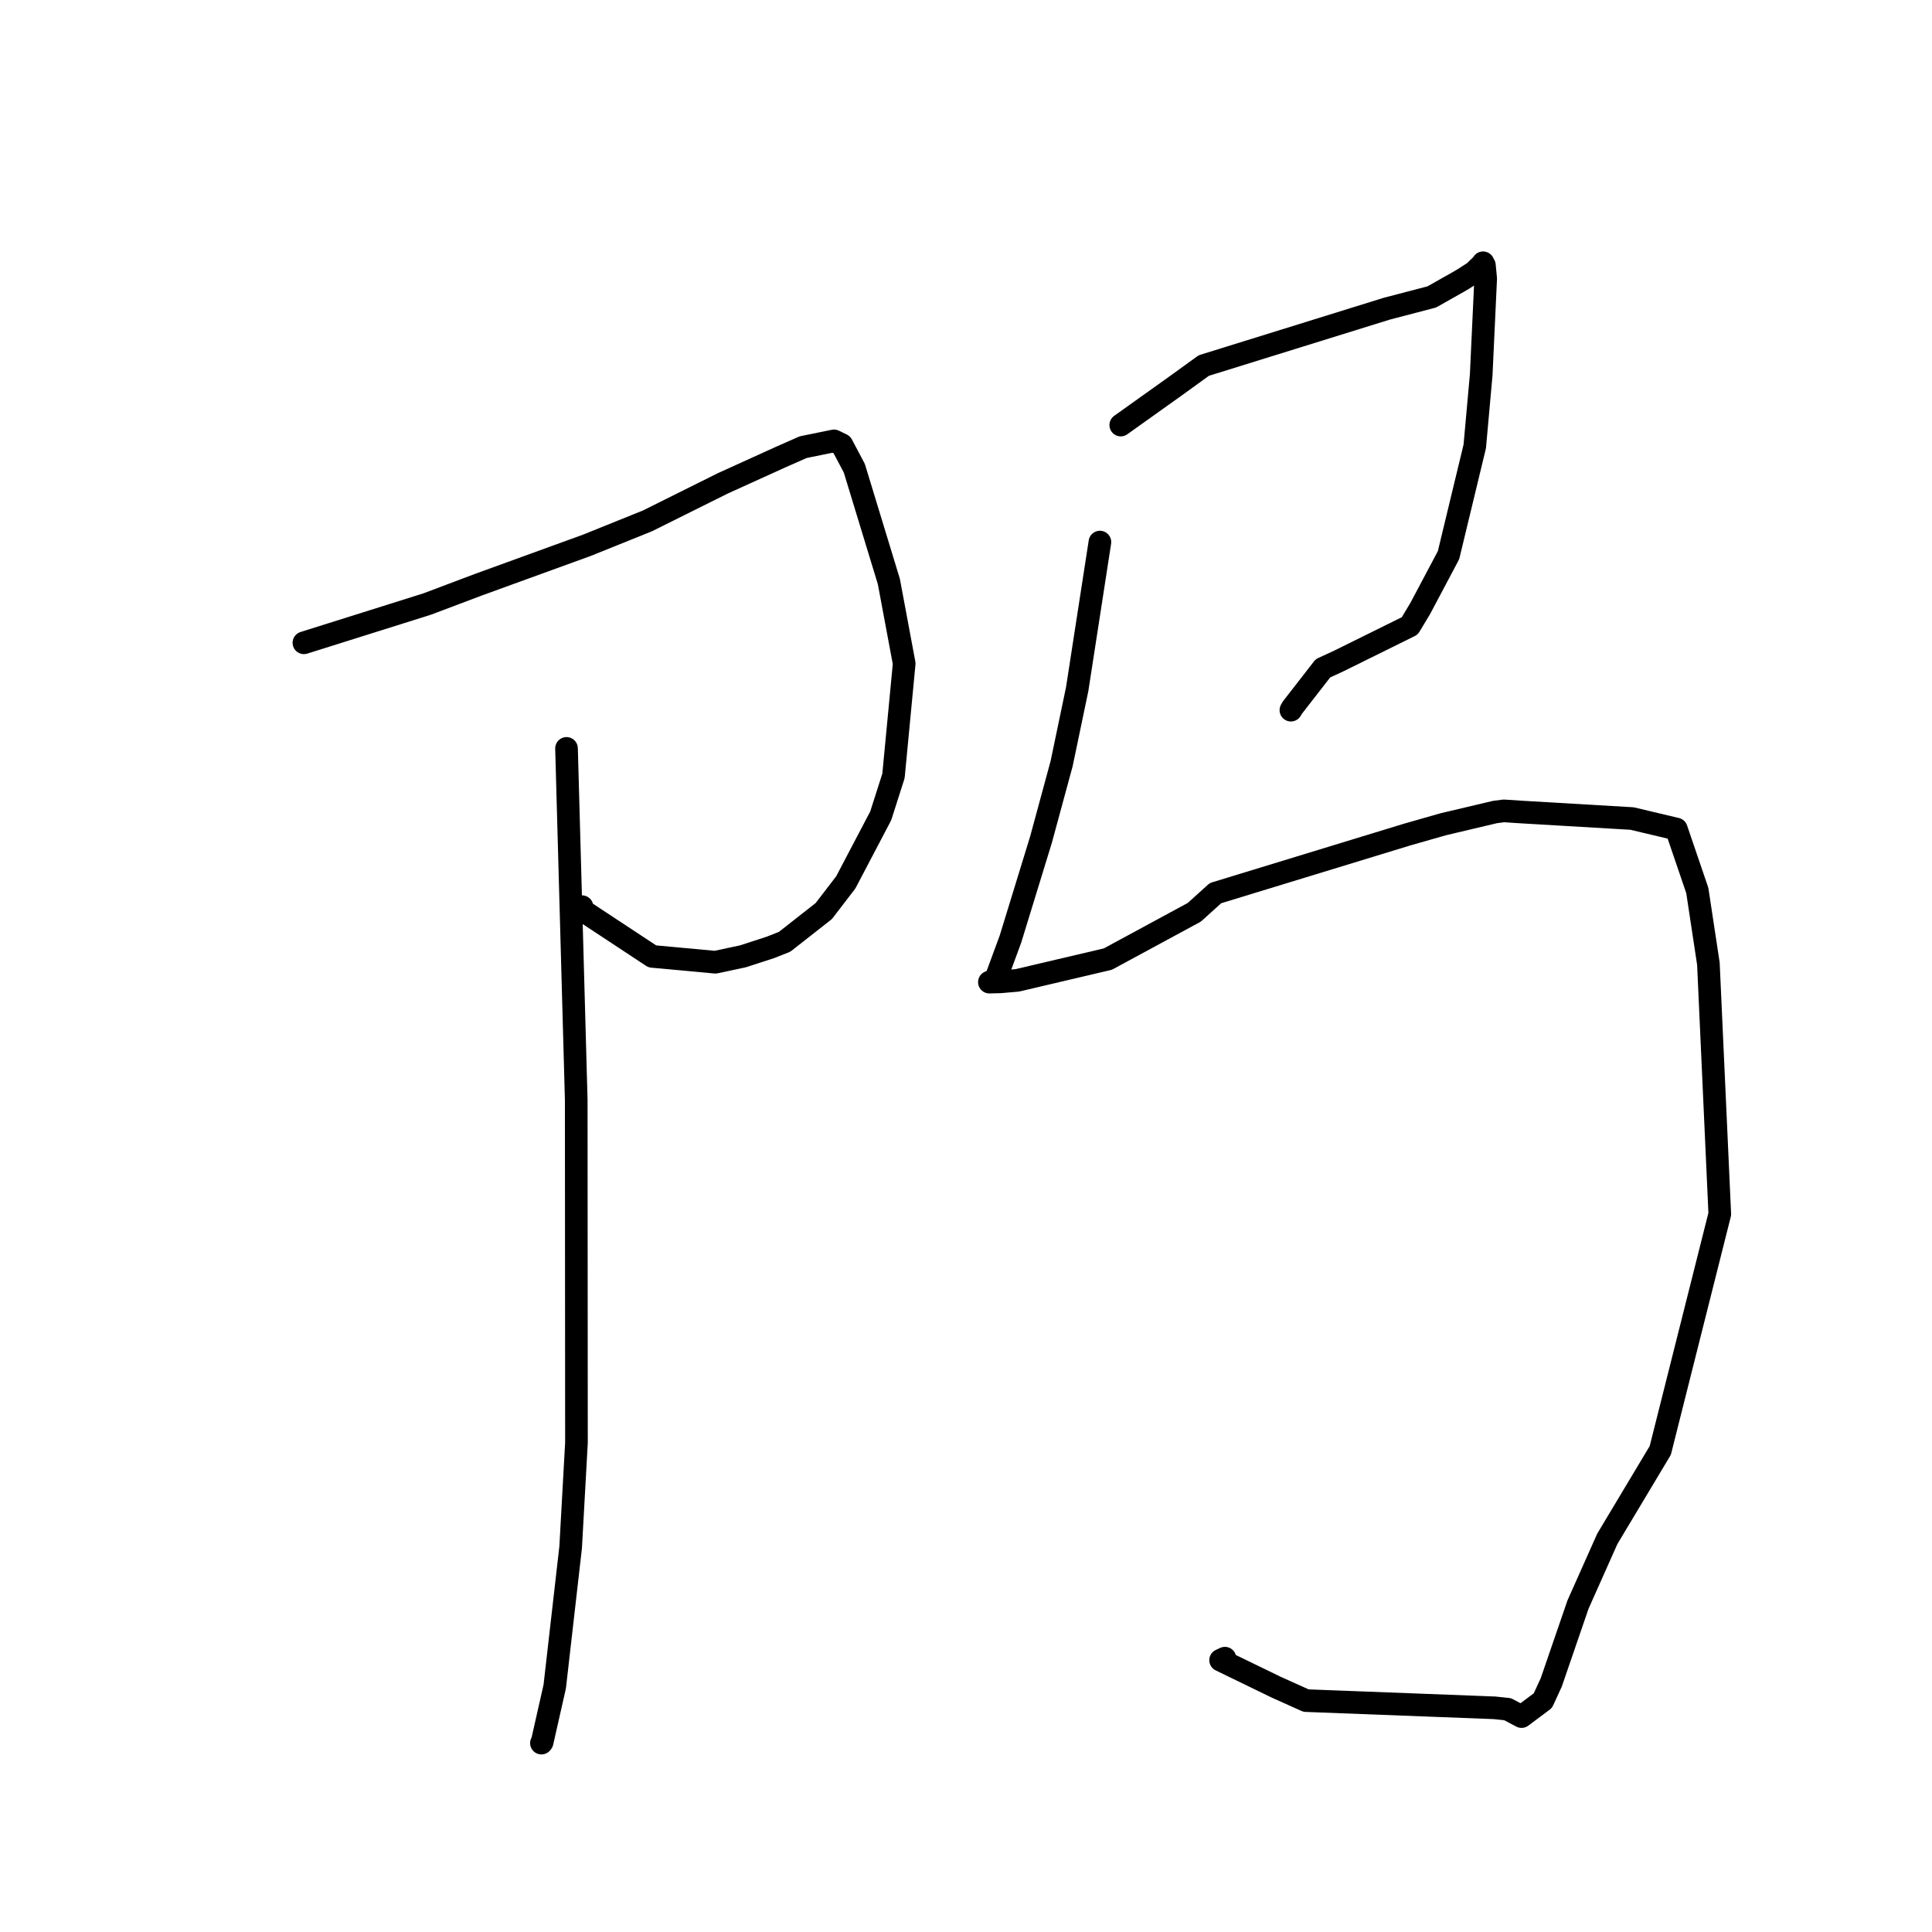 <?xml version="1.0" standalone="no"?>
    <svg width="256" height="256" xmlns="http://www.w3.org/2000/svg" version="1.1">
    <polyline stroke="black" stroke-width="3" stroke-linecap="round" fill="transparent" stroke-linejoin="round" points="40.27 85.174 48.434 82.607 56.597 80.039 63.433 77.461 77.769 72.252 85.792 69.018 95.791 64.04 103.51 60.538 106.422 59.251 110.508 58.42 111.554 58.93 113.201 62.039 117.779 77.058 119.81 87.925 118.391 102.81 116.7 108.102 112.068 116.925 109.153 120.722 103.962 124.794 102.043 125.549 98.456 126.714 94.785 127.499 86.431 126.728 77.294 120.702 77.115 120.138 " />
        <polyline stroke="black" stroke-width="3" stroke-linecap="round" fill="transparent" stroke-linejoin="round" points="75.067 99.169 75.711 122.452 76.354 145.734 76.384 191.17 75.614 205.021 73.505 223.479 71.836 230.851 71.743 230.971 " />
        <polyline stroke="black" stroke-width="3" stroke-linecap="round" fill="transparent" stroke-linejoin="round" points="148.506 56.322 152.136 53.733 155.765 51.144 159.51 48.435 183.728 40.912 189.718 39.345 193.293 37.324 193.94 36.945 195.38 36.015 195.832 35.552 196.383 35.04 196.514 34.82 196.691 35.153 196.861 36.921 196.267 49.658 195.413 59.151 191.937 73.561 188.193 80.619 186.803 82.934 177.439 87.563 175.296 88.554 171.213 93.809 171.052 94.1 " />
        <polyline stroke="black" stroke-width="3" stroke-linecap="round" fill="transparent" stroke-linejoin="round" points="145.745 71.829 144.239 81.567 142.734 91.305 140.672 101.18 137.937 111.256 133.89 124.436 131.886 129.875 131.414 130.016 131.33 130.041 131.208 130.091 131.12 130.128 131.101 130.136 132.585 130.098 134.798 129.903 146.798 127.083 158.252 120.882 161.061 118.345 186.422 110.594 191.247 109.216 198.081 107.6 199.266 107.446 201.455 107.59 216.25 108.459 222.123 109.852 224.901 117.992 226.371 127.698 227.88 160.867 219.996 192.187 212.976 203.907 209.095 212.61 205.549 222.928 204.437 225.343 201.612 227.455 199.764 226.477 198.023 226.294 173.054 225.339 169.101 223.56 161.736 219.983 162.308 219.718 " />
        </svg>